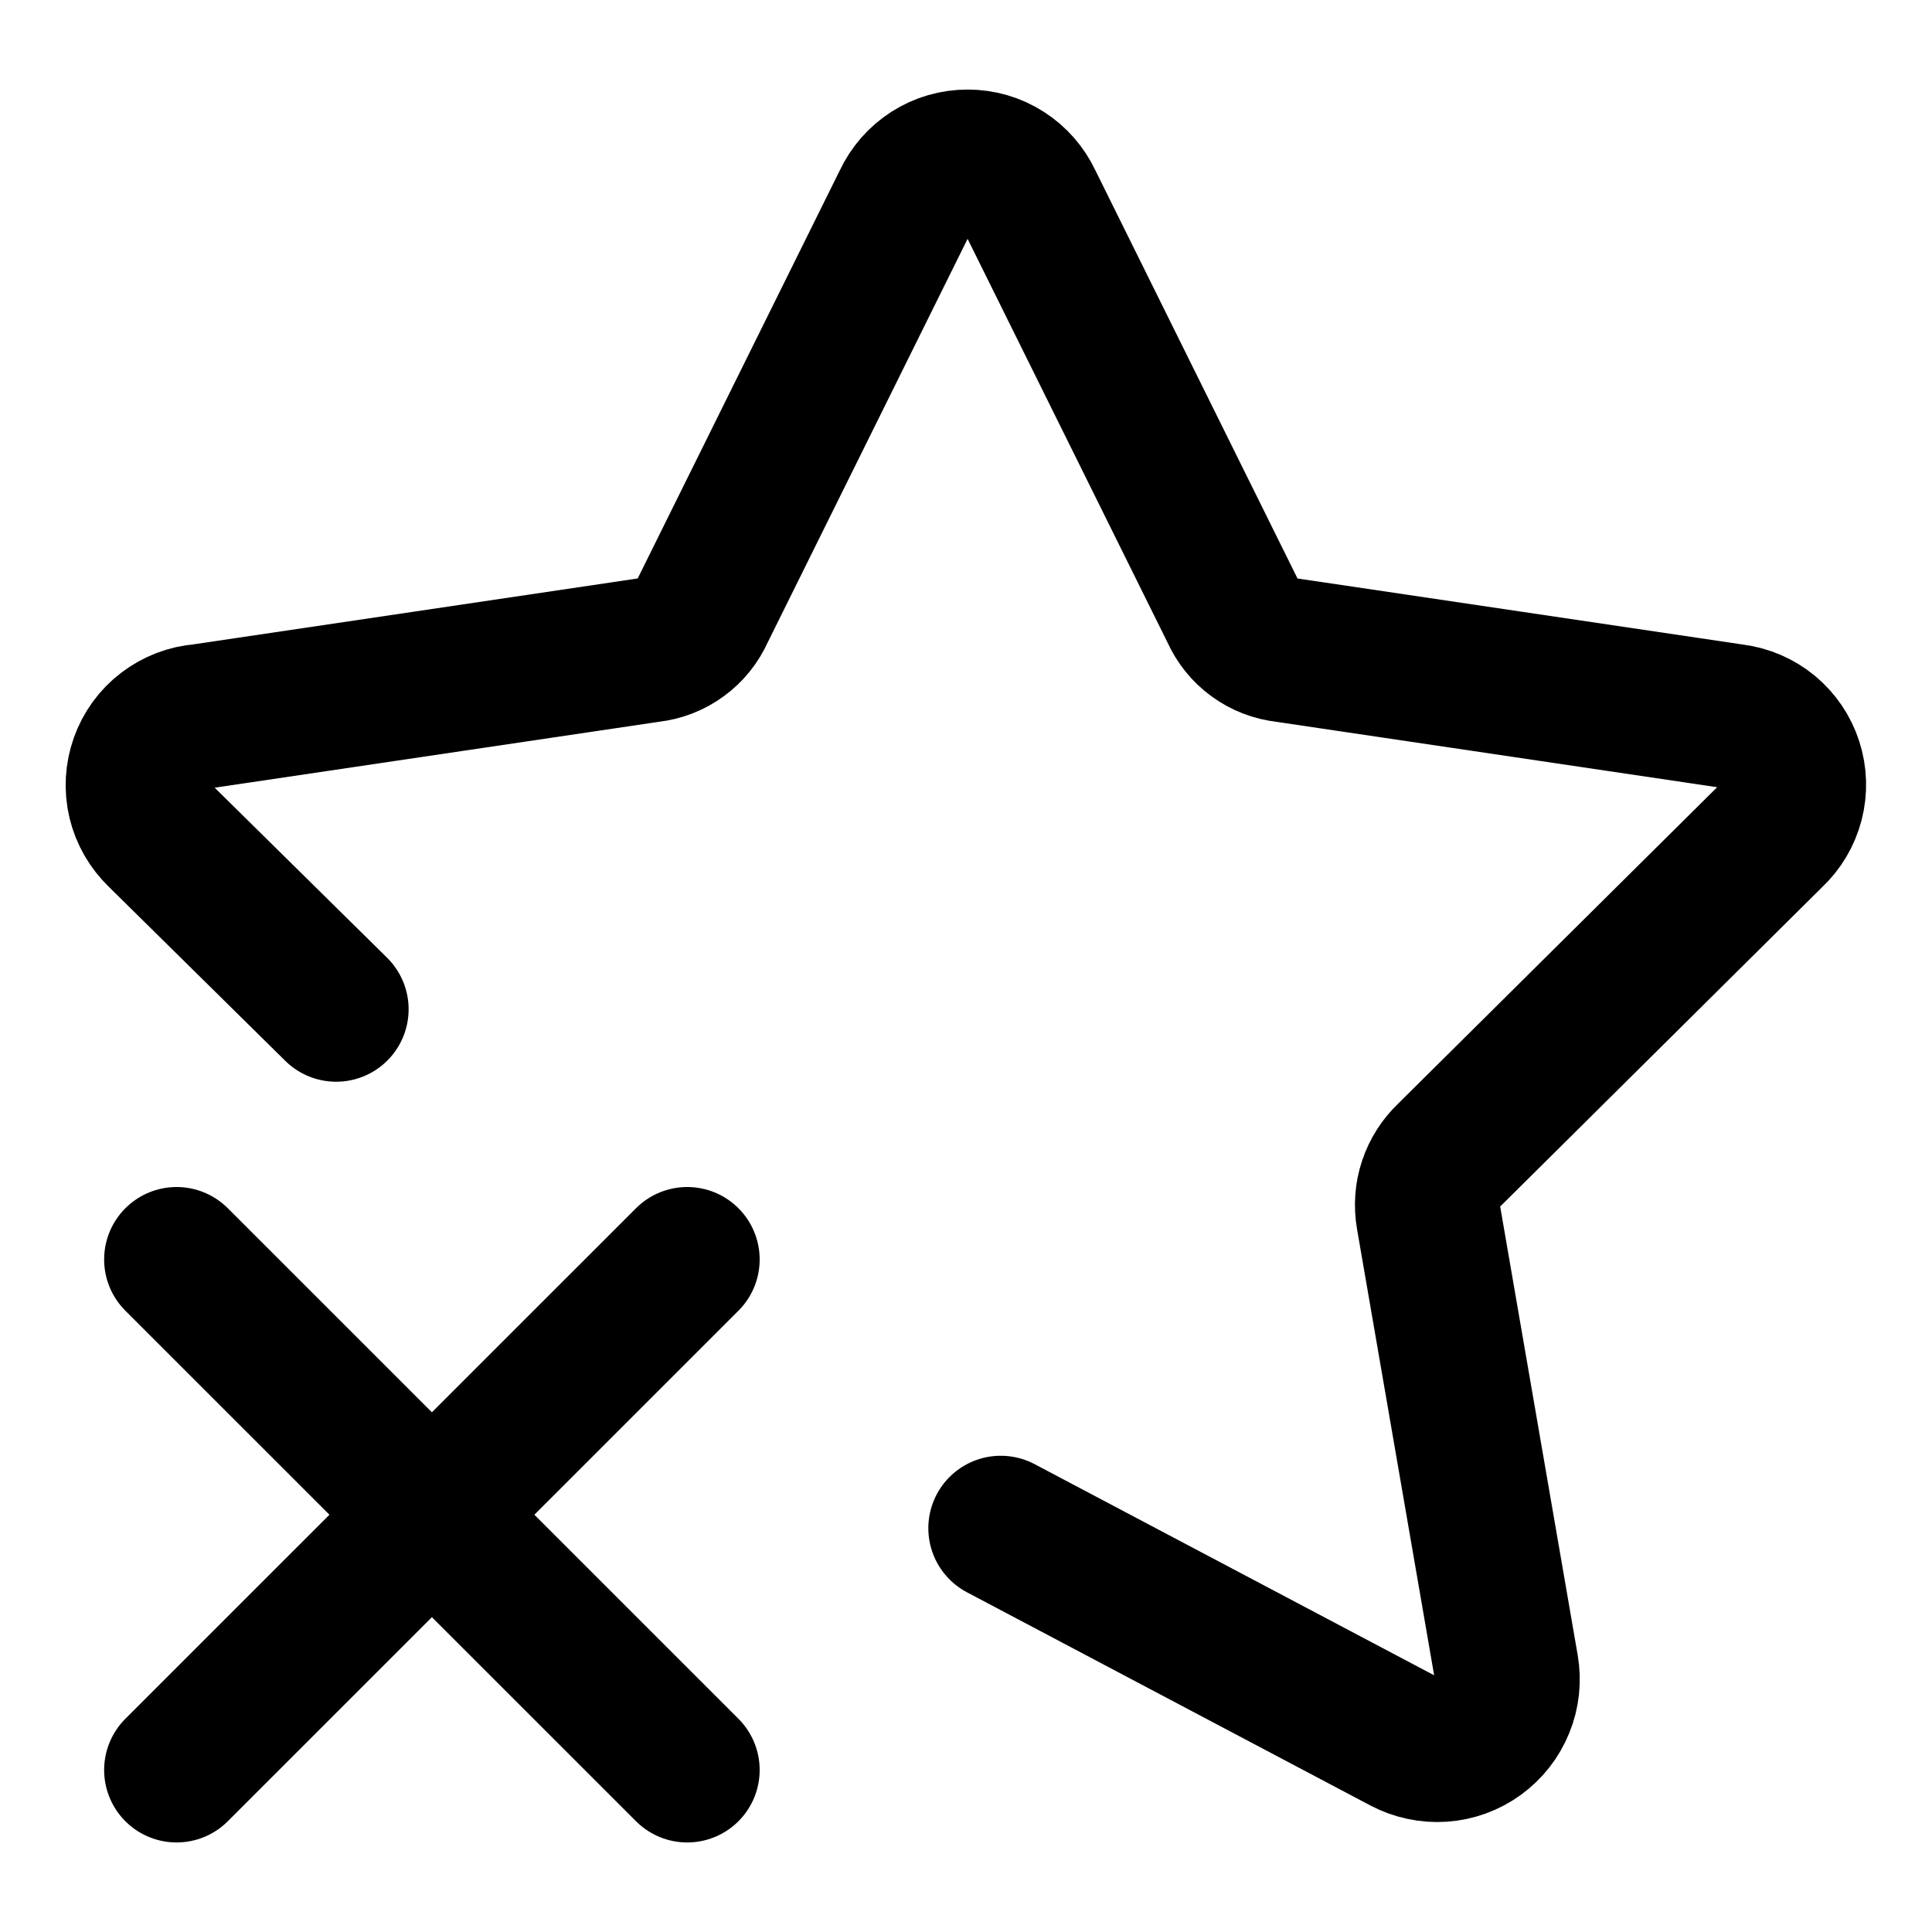 <svg width="20" height="20" viewBox="0 0 20 20" fill="none" xmlns="http://www.w3.org/2000/svg">
<g id="remove-favorite-highlight-4" clip-path="url(#clip0_47_143264)">
<g id="remove-favorite-highlight">
<path id="vector" d="M7.114 13.038L1.828 18.323M1.828 13.038L7.114 18.323" stroke="black" stroke-width="1.5" stroke-linecap="round" stroke-linejoin="round"/>
<path id="vector_2" d="M10.36 15.82L14.536 18.027C14.656 18.09 14.792 18.119 14.927 18.11C15.063 18.101 15.194 18.053 15.304 17.973C15.414 17.893 15.499 17.784 15.55 17.658C15.602 17.532 15.616 17.394 15.593 17.26L14.787 12.596C14.767 12.481 14.775 12.362 14.812 12.252C14.849 12.141 14.913 12.041 14.998 11.961L18.341 8.645C18.441 8.552 18.511 8.433 18.545 8.302C18.579 8.171 18.575 8.033 18.533 7.904C18.492 7.775 18.414 7.661 18.31 7.574C18.206 7.488 18.079 7.433 17.945 7.416L13.307 6.728C13.19 6.715 13.078 6.672 12.983 6.602C12.888 6.533 12.813 6.44 12.765 6.332L10.664 2.09C10.607 1.967 10.515 1.862 10.401 1.789C10.286 1.715 10.153 1.677 10.017 1.677C9.88 1.677 9.747 1.715 9.632 1.789C9.518 1.862 9.426 1.967 9.369 2.09L7.268 6.332C7.22 6.44 7.145 6.533 7.05 6.602C6.955 6.672 6.843 6.715 6.726 6.728L2.088 7.416C1.95 7.426 1.819 7.477 1.709 7.561C1.6 7.644 1.517 7.758 1.471 7.888C1.425 8.018 1.417 8.159 1.449 8.293C1.481 8.427 1.552 8.549 1.652 8.645L3.48 10.448" stroke="black" stroke-width="1.5" stroke-linecap="round" stroke-linejoin="round"/>
</g>
</g>
<defs>
<clipPath id="clip0_47_143264">
<rect width="20" height="20" fill="white"/>
</clipPath>
</defs>
</svg>
